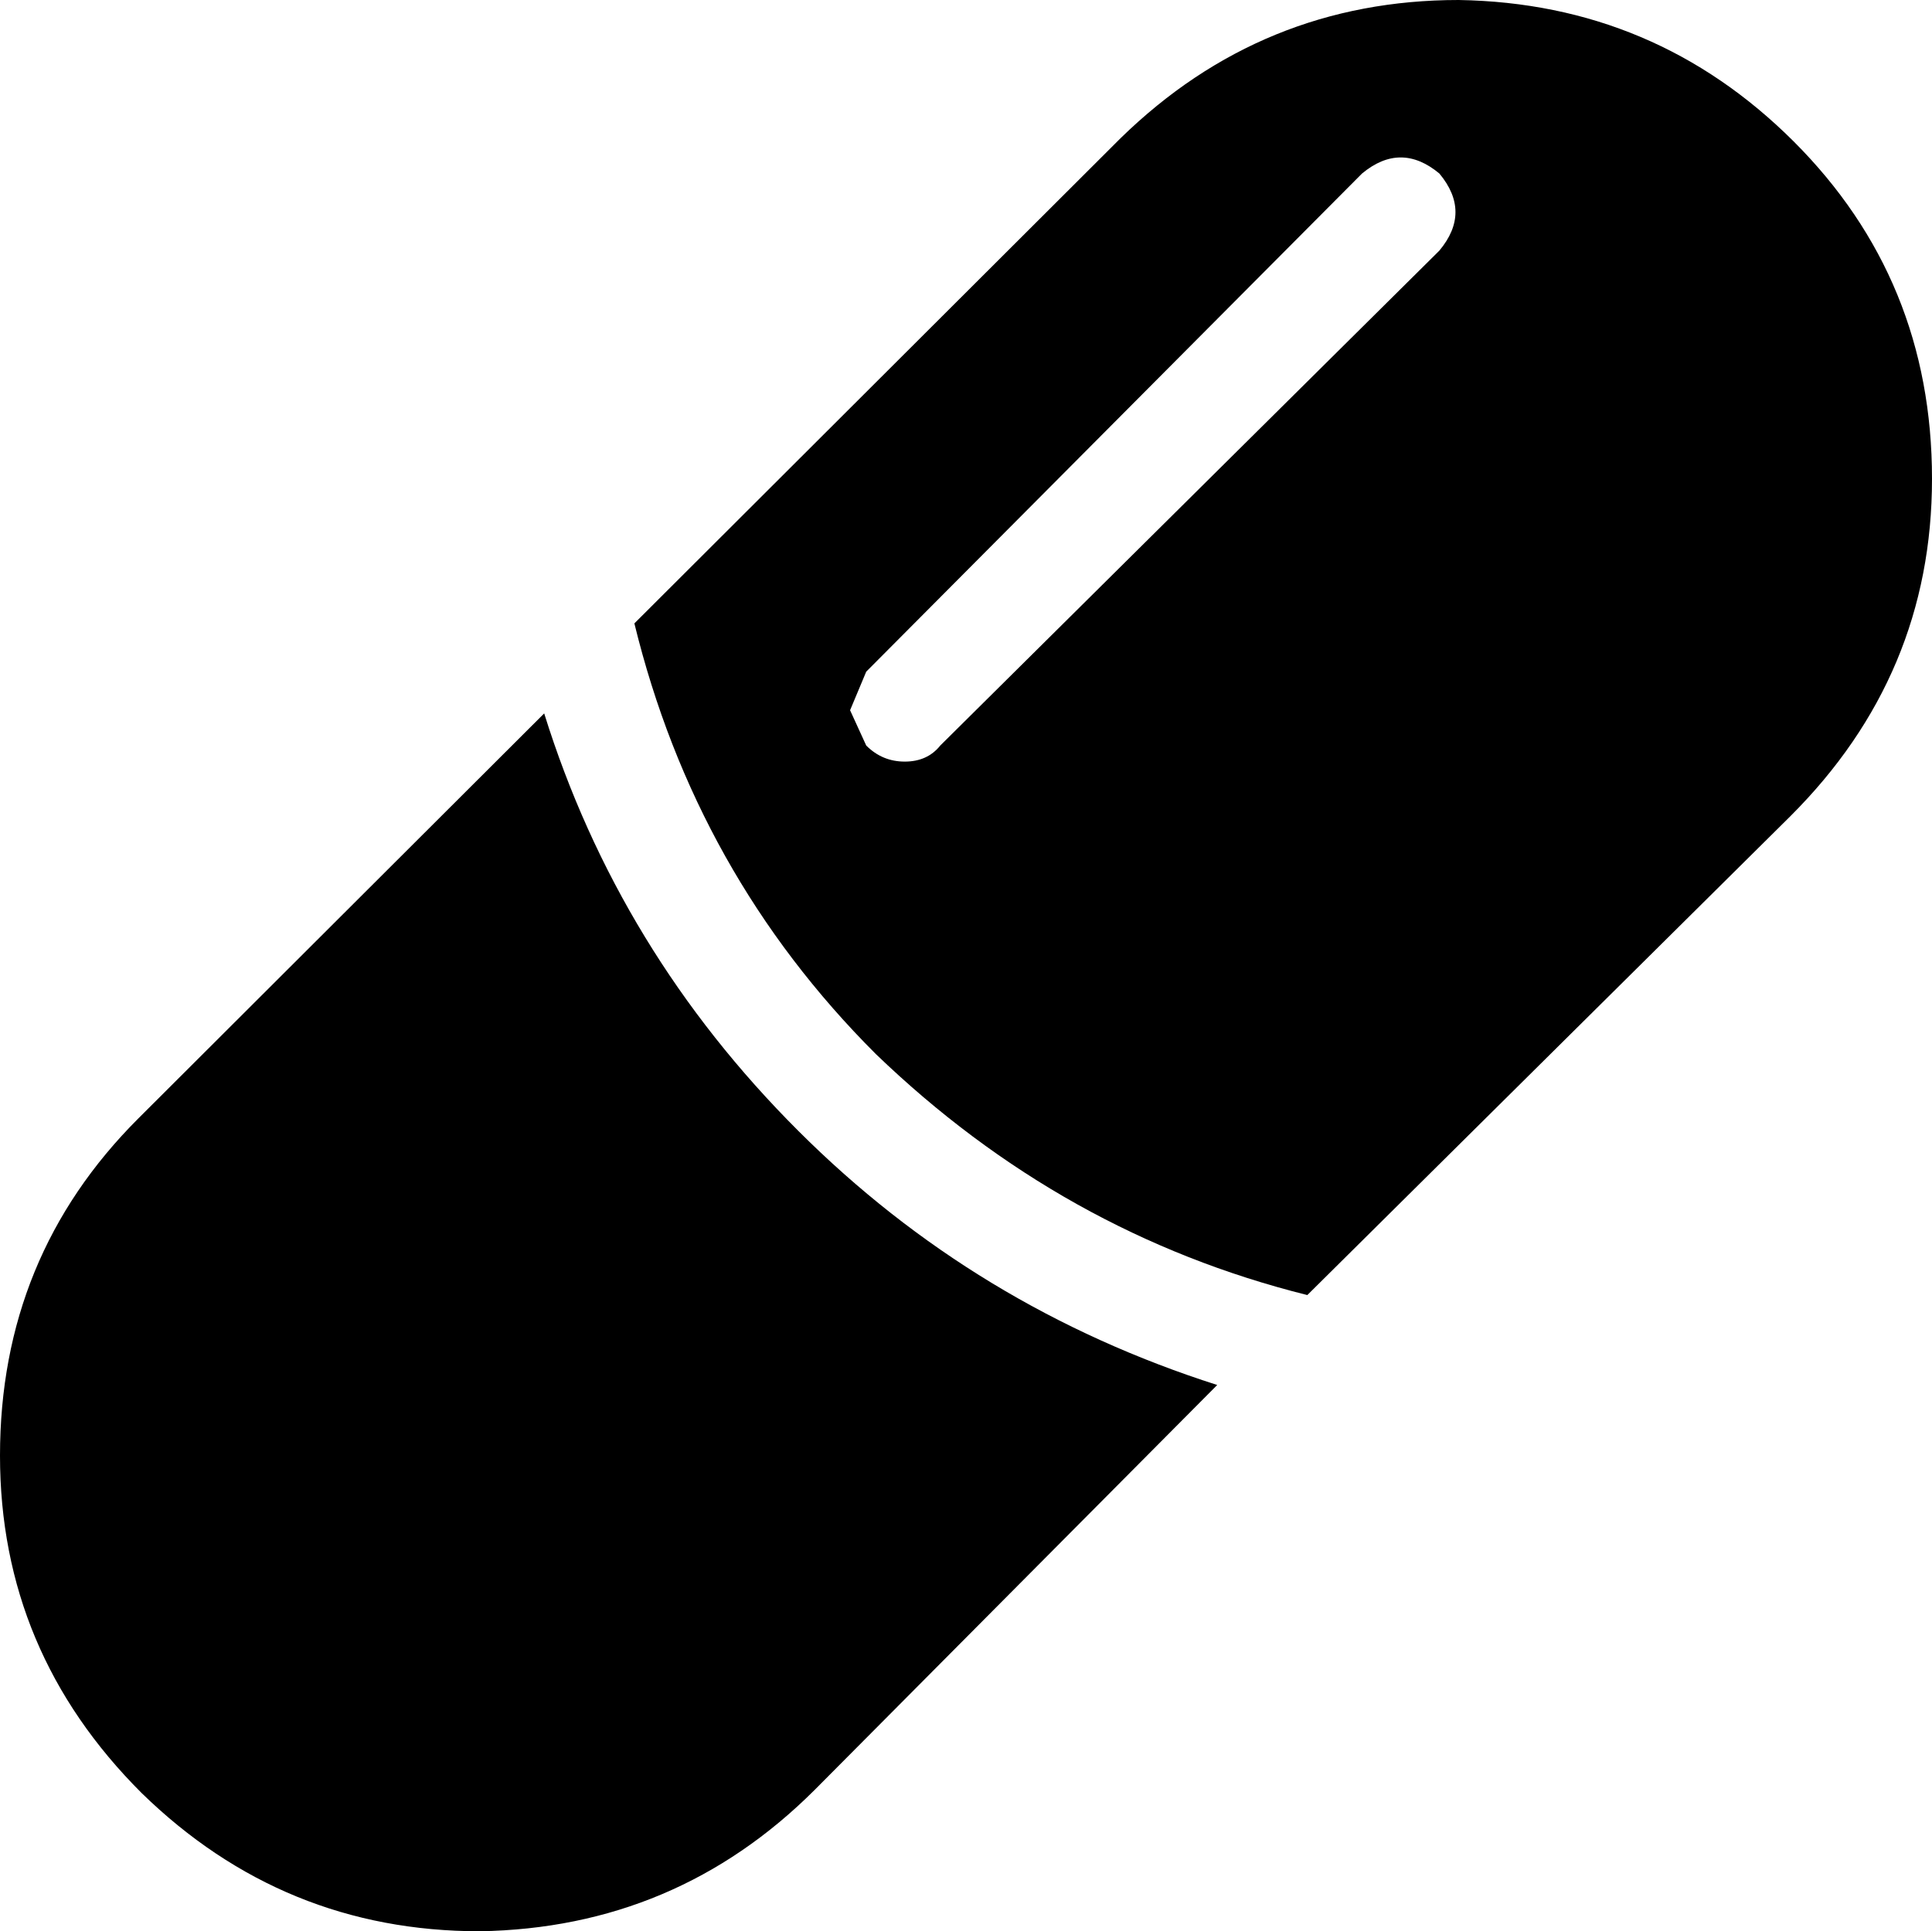 <?xml version="1.0" encoding="UTF-8"?>
<svg xmlns="http://www.w3.org/2000/svg" xmlns:xlink="http://www.w3.org/1999/xlink" width="22.491mm" height="22.485mm" viewBox="-459.798 190.168 22.491 22.485">
    <path transform="matrix(-1,0,0,1,0,0)" style="stroke:none;fill:#000000;fill-rule:evenodd" d="M442.817,190.168C441.292,190.193,439.993,190.742,438.918,191.814C437.844,192.887,437.307,194.196,437.307,195.743C437.307,197.264,437.856,198.574,438.956,199.671L444.579,205.246C446.478,204.772,448.152,203.836,449.602,202.44C451.001,201.043,451.938,199.371,452.413,197.426L446.753,191.777C445.654,190.704,444.341,190.168,442.817,190.168zM443.042,193.086C442.792,192.787,442.792,192.488,443.042,192.188C443.342,191.939,443.642,191.939,443.942,192.188L449.714,197.988L449.902,198.437L449.714,198.848C449.589,198.973,449.44,199.035,449.265,199.035C449.09,199.035,448.952,198.973,448.852,198.848L443.042,193.086z"/>
    <path transform="matrix(-1,0,0,1,0,0)" style="stroke:none;fill:#000000;fill-rule:evenodd" d="M454.213,212.653C455.737,212.653,457.049,212.117,458.149,211.044C459.248,209.947,459.798,208.638,459.798,207.116C459.798,205.57,459.261,204.261,458.186,203.188L453.463,198.474C452.888,200.319,451.901,201.941,450.502,203.337C449.127,204.71,447.503,205.694,445.628,206.293L450.314,211.007C451.388,212.079,452.688,212.628,454.213,212.653z"/>
</svg>
